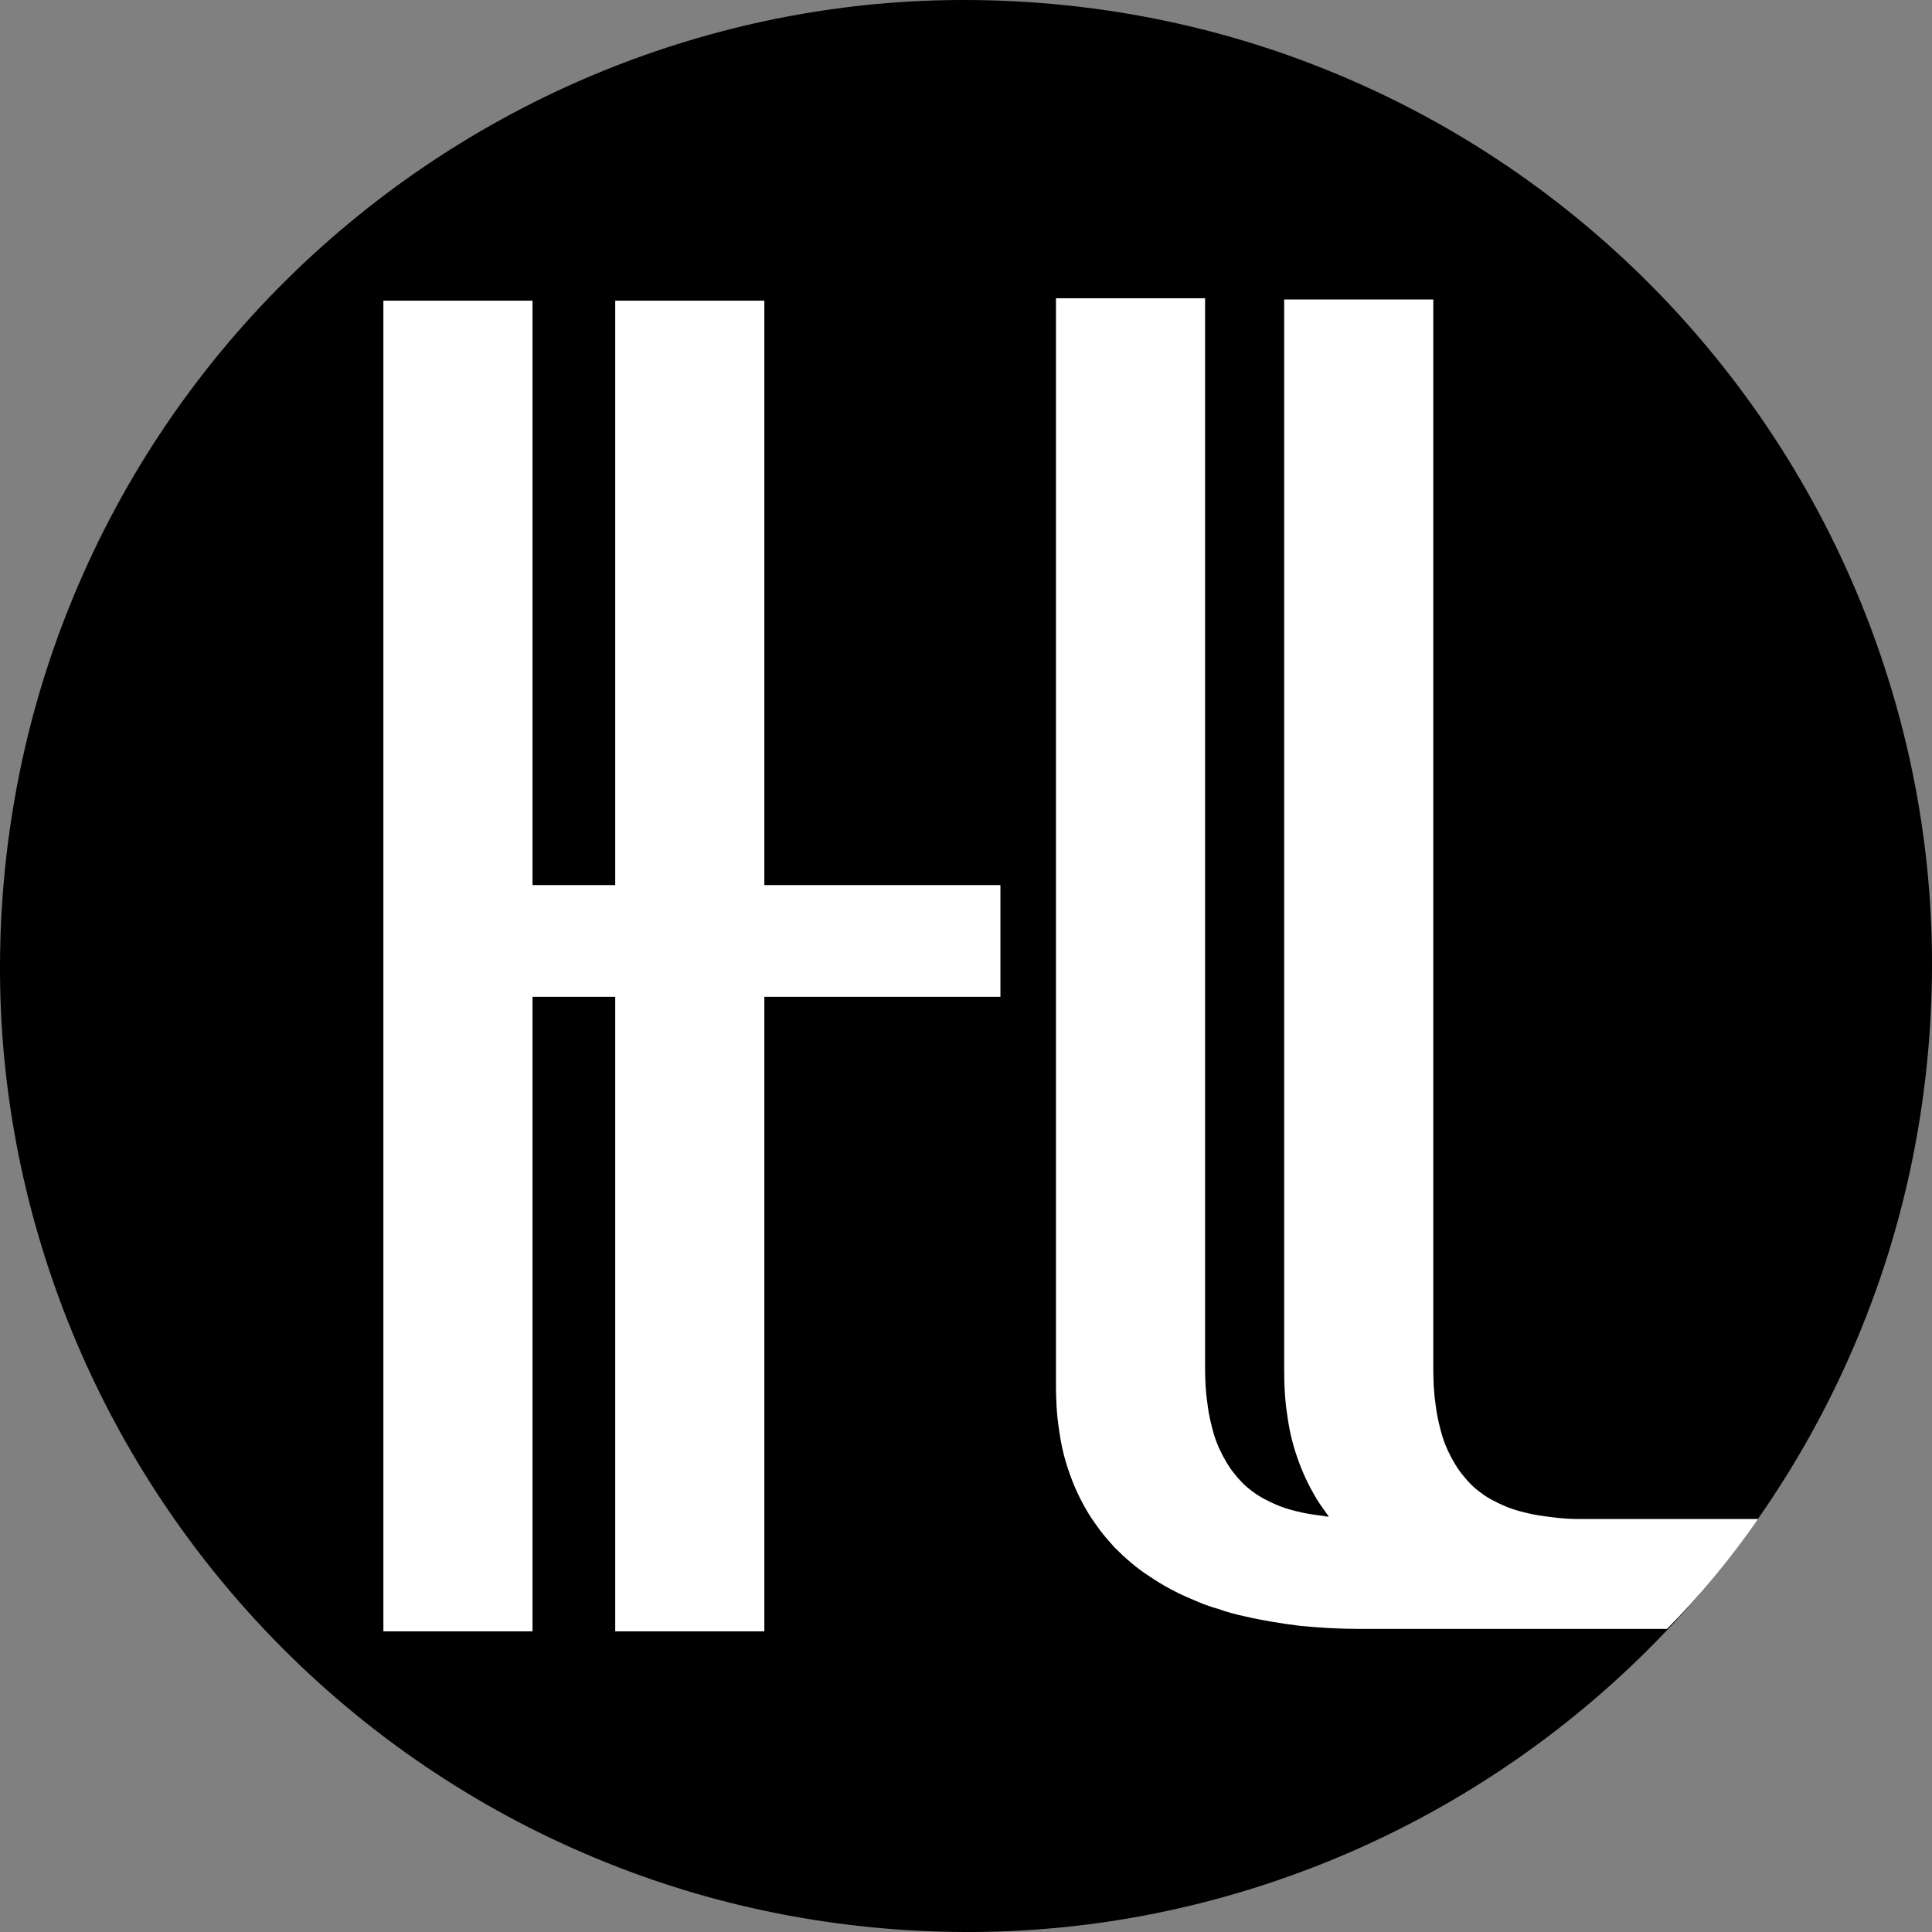 <?xml version="1.0" encoding="utf-8"?>
<!-- Generator: Adobe Illustrator 28.1.0, SVG Export Plug-In . SVG Version: 6.00 Build 0)  -->
<svg version="1.1" xmlns="http://www.w3.org/2000/svg" xmlns:xlink="http://www.w3.org/1999/xlink" x="0px" y="0px"
	 viewBox="0 0 32 32" style="enable-background:new 0 0 32 32;" xml:space="preserve">
<rect x="0" y="0" width="32" height="32" fill="#808080" stroke="none"/>
<style type="text/css">
	.st0{fill:#FFFFFF;}
</style>
<g id="Layer_2">
	<path d="M0,15.96c-0.01,2.02,0.37,4.01,1.11,5.89c0.8,2.03,2.01,3.88,3.55,5.43c1.54,1.55,3.38,2.77,5.41,3.58
		c1.87,0.75,3.87,1.13,5.89,1.14c2.02,0.01,4.01-0.37,5.89-1.11c2.03-0.8,3.88-2.01,5.43-3.55c1.55-1.54,2.77-3.38,3.58-5.41
		c0.75-1.87,1.13-3.87,1.14-5.89c0.01-2.02-0.37-4.01-1.11-5.89c-0.8-2.03-2.01-3.88-3.55-5.43c-1.54-1.55-3.38-2.77-5.41-3.58
		C20.06,0.39,18.06,0.01,16.04,0c-2.02-0.01-4.01,0.37-5.89,1.11c-2.03,0.8-3.88,2.01-5.43,3.55C3.17,6.2,1.95,8.04,1.14,10.07
		C0.39,11.94,0.01,13.94,0,15.96z"/>
</g>
<g id="Layer_01">
	<path class="st0" d="M29.12,25.16c-0.99,0-1.97,0-2.96,0c-0.15,0-0.3-0.01-0.45-0.03c-0.16-0.02-0.31-0.04-0.46-0.08
		c-0.13-0.03-0.25-0.07-0.36-0.12c-0.11-0.05-0.21-0.1-0.3-0.16c-0.1-0.07-0.19-0.14-0.26-0.22c-0.04-0.04-0.08-0.09-0.12-0.14
		c-0.04-0.05-0.08-0.11-0.11-0.16c-0.09-0.15-0.16-0.3-0.21-0.46c-0.05-0.17-0.09-0.34-0.11-0.51c-0.03-0.2-0.04-0.4-0.04-0.6
		c0-5.91,0-11.81,0-17.72c-0.82,0-1.64,0-2.47,0c0,5.91,0,11.81,0,17.72c0,0.25,0.01,0.5,0.05,0.75c0.03,0.23,0.08,0.46,0.16,0.69
		c0.08,0.24,0.19,0.48,0.33,0.71c0.06,0.1,0.13,0.19,0.2,0.29c0,0,0,0,0,0c-0.03,0-0.05,0-0.08-0.01c-0.16-0.02-0.31-0.04-0.46-0.08
		c-0.13-0.03-0.25-0.07-0.36-0.12c-0.11-0.05-0.21-0.1-0.3-0.16c-0.1-0.07-0.19-0.14-0.26-0.22c-0.04-0.04-0.08-0.09-0.12-0.14
		c-0.04-0.05-0.08-0.11-0.11-0.16c-0.09-0.15-0.16-0.3-0.21-0.46c-0.05-0.17-0.09-0.34-0.11-0.51c-0.03-0.2-0.04-0.4-0.04-0.6
		c0-5.91,0-11.81,0-17.72c-0.82,0-1.64,0-2.47,0c0,5.99,0,11.98,0,17.98c0,0.25,0.01,0.5,0.05,0.75c0.03,0.23,0.08,0.46,0.16,0.69
		c0.08,0.24,0.19,0.48,0.33,0.71c0.06,0.1,0.13,0.19,0.2,0.29c0.07,0.09,0.15,0.18,0.23,0.27c0.17,0.17,0.36,0.34,0.58,0.48
		c0.22,0.15,0.46,0.28,0.73,0.39c0.13,0.06,0.27,0.11,0.41,0.15c0.14,0.05,0.29,0.09,0.43,0.12c0.3,0.07,0.61,0.12,0.93,0.16
		c0.32,0.03,0.65,0.05,0.98,0.05c1.7,0,3.4,0,5.09,0C28.15,26.44,28.66,25.82,29.12,25.16z"/>
	<polygon class="st0" points="12.66,14.66 16.57,14.66 16.57,16.51 12.66,16.51 12.66,27.02 10.19,27.02 10.19,16.51 8.82,16.51 
		8.82,27.02 6.35,27.02 6.35,4.98 8.82,4.98 8.82,14.66 10.19,14.66 10.19,4.98 12.66,4.98 	"/>
</g>
<g id="Layer_3">
</g>
</svg>
